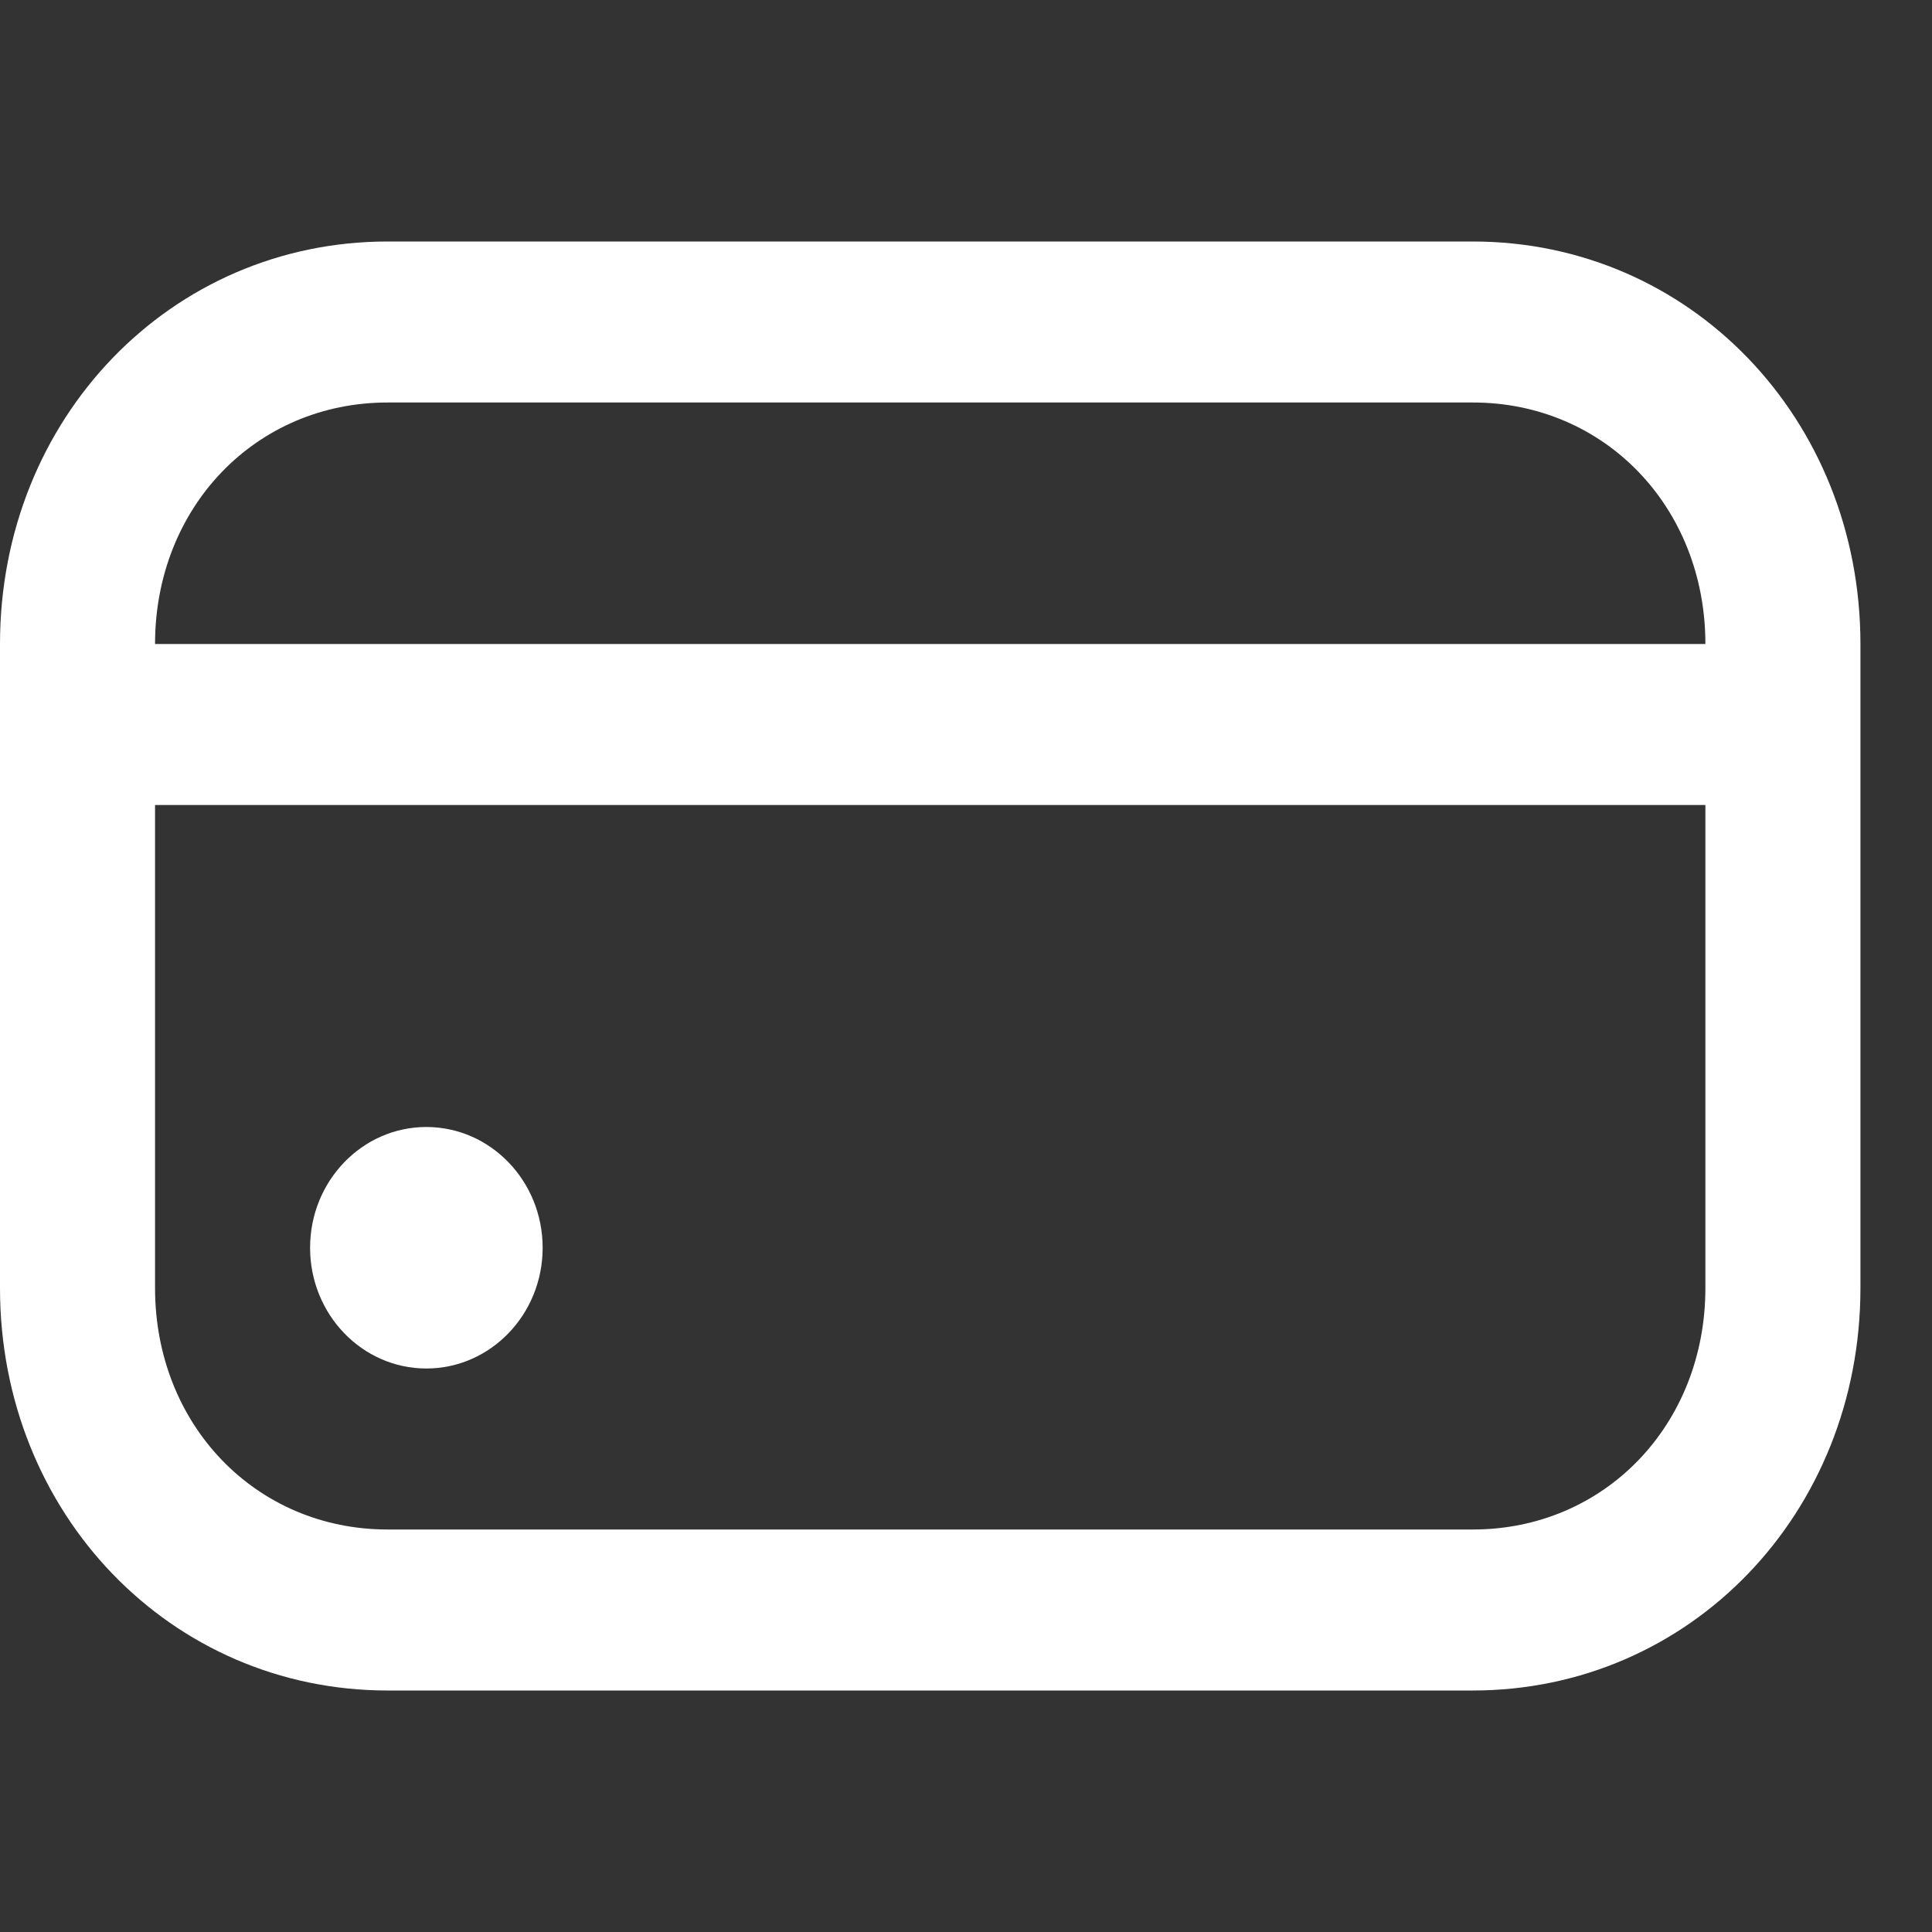 <svg width="24" height="24" viewBox="0 0 24 24" fill="none" xmlns="http://www.w3.org/2000/svg">
<rect x="0" y="0" width="24" height="24" fill="#333333" stroke="none"/>
<g clip-path="url(#clip0_2202_134)">
<path d="M5.296 17C6.094 17 6.741 16.328 6.741 15.5C6.741 14.672 6.094 14 5.296 14C4.499 14 3.852 14.672 3.852 15.5C3.852 16.328 4.499 17 5.296 17Z" fill="white"/>
<path d="M18.296 3H4.815C2.119 3 0 5.2 0 8V16C0 18.8 2.119 21 4.815 21H18.296C20.993 21 23.111 18.8 23.111 16V8C23.111 5.2 20.993 3 18.296 3ZM4.815 5H18.296C19.933 5 21.185 6.3 21.185 8H1.926C1.926 6.3 3.178 5 4.815 5ZM18.296 19H4.815C3.178 19 1.926 17.7 1.926 16V10H21.185V16C21.185 17.7 19.933 19 18.296 19Z" fill="white"/>
</g>
<defs>
<clipPath id="clip0_2202_134">
<rect width="23.111" height="24" fill="white"/>
</clipPath>
</defs>
</svg>
